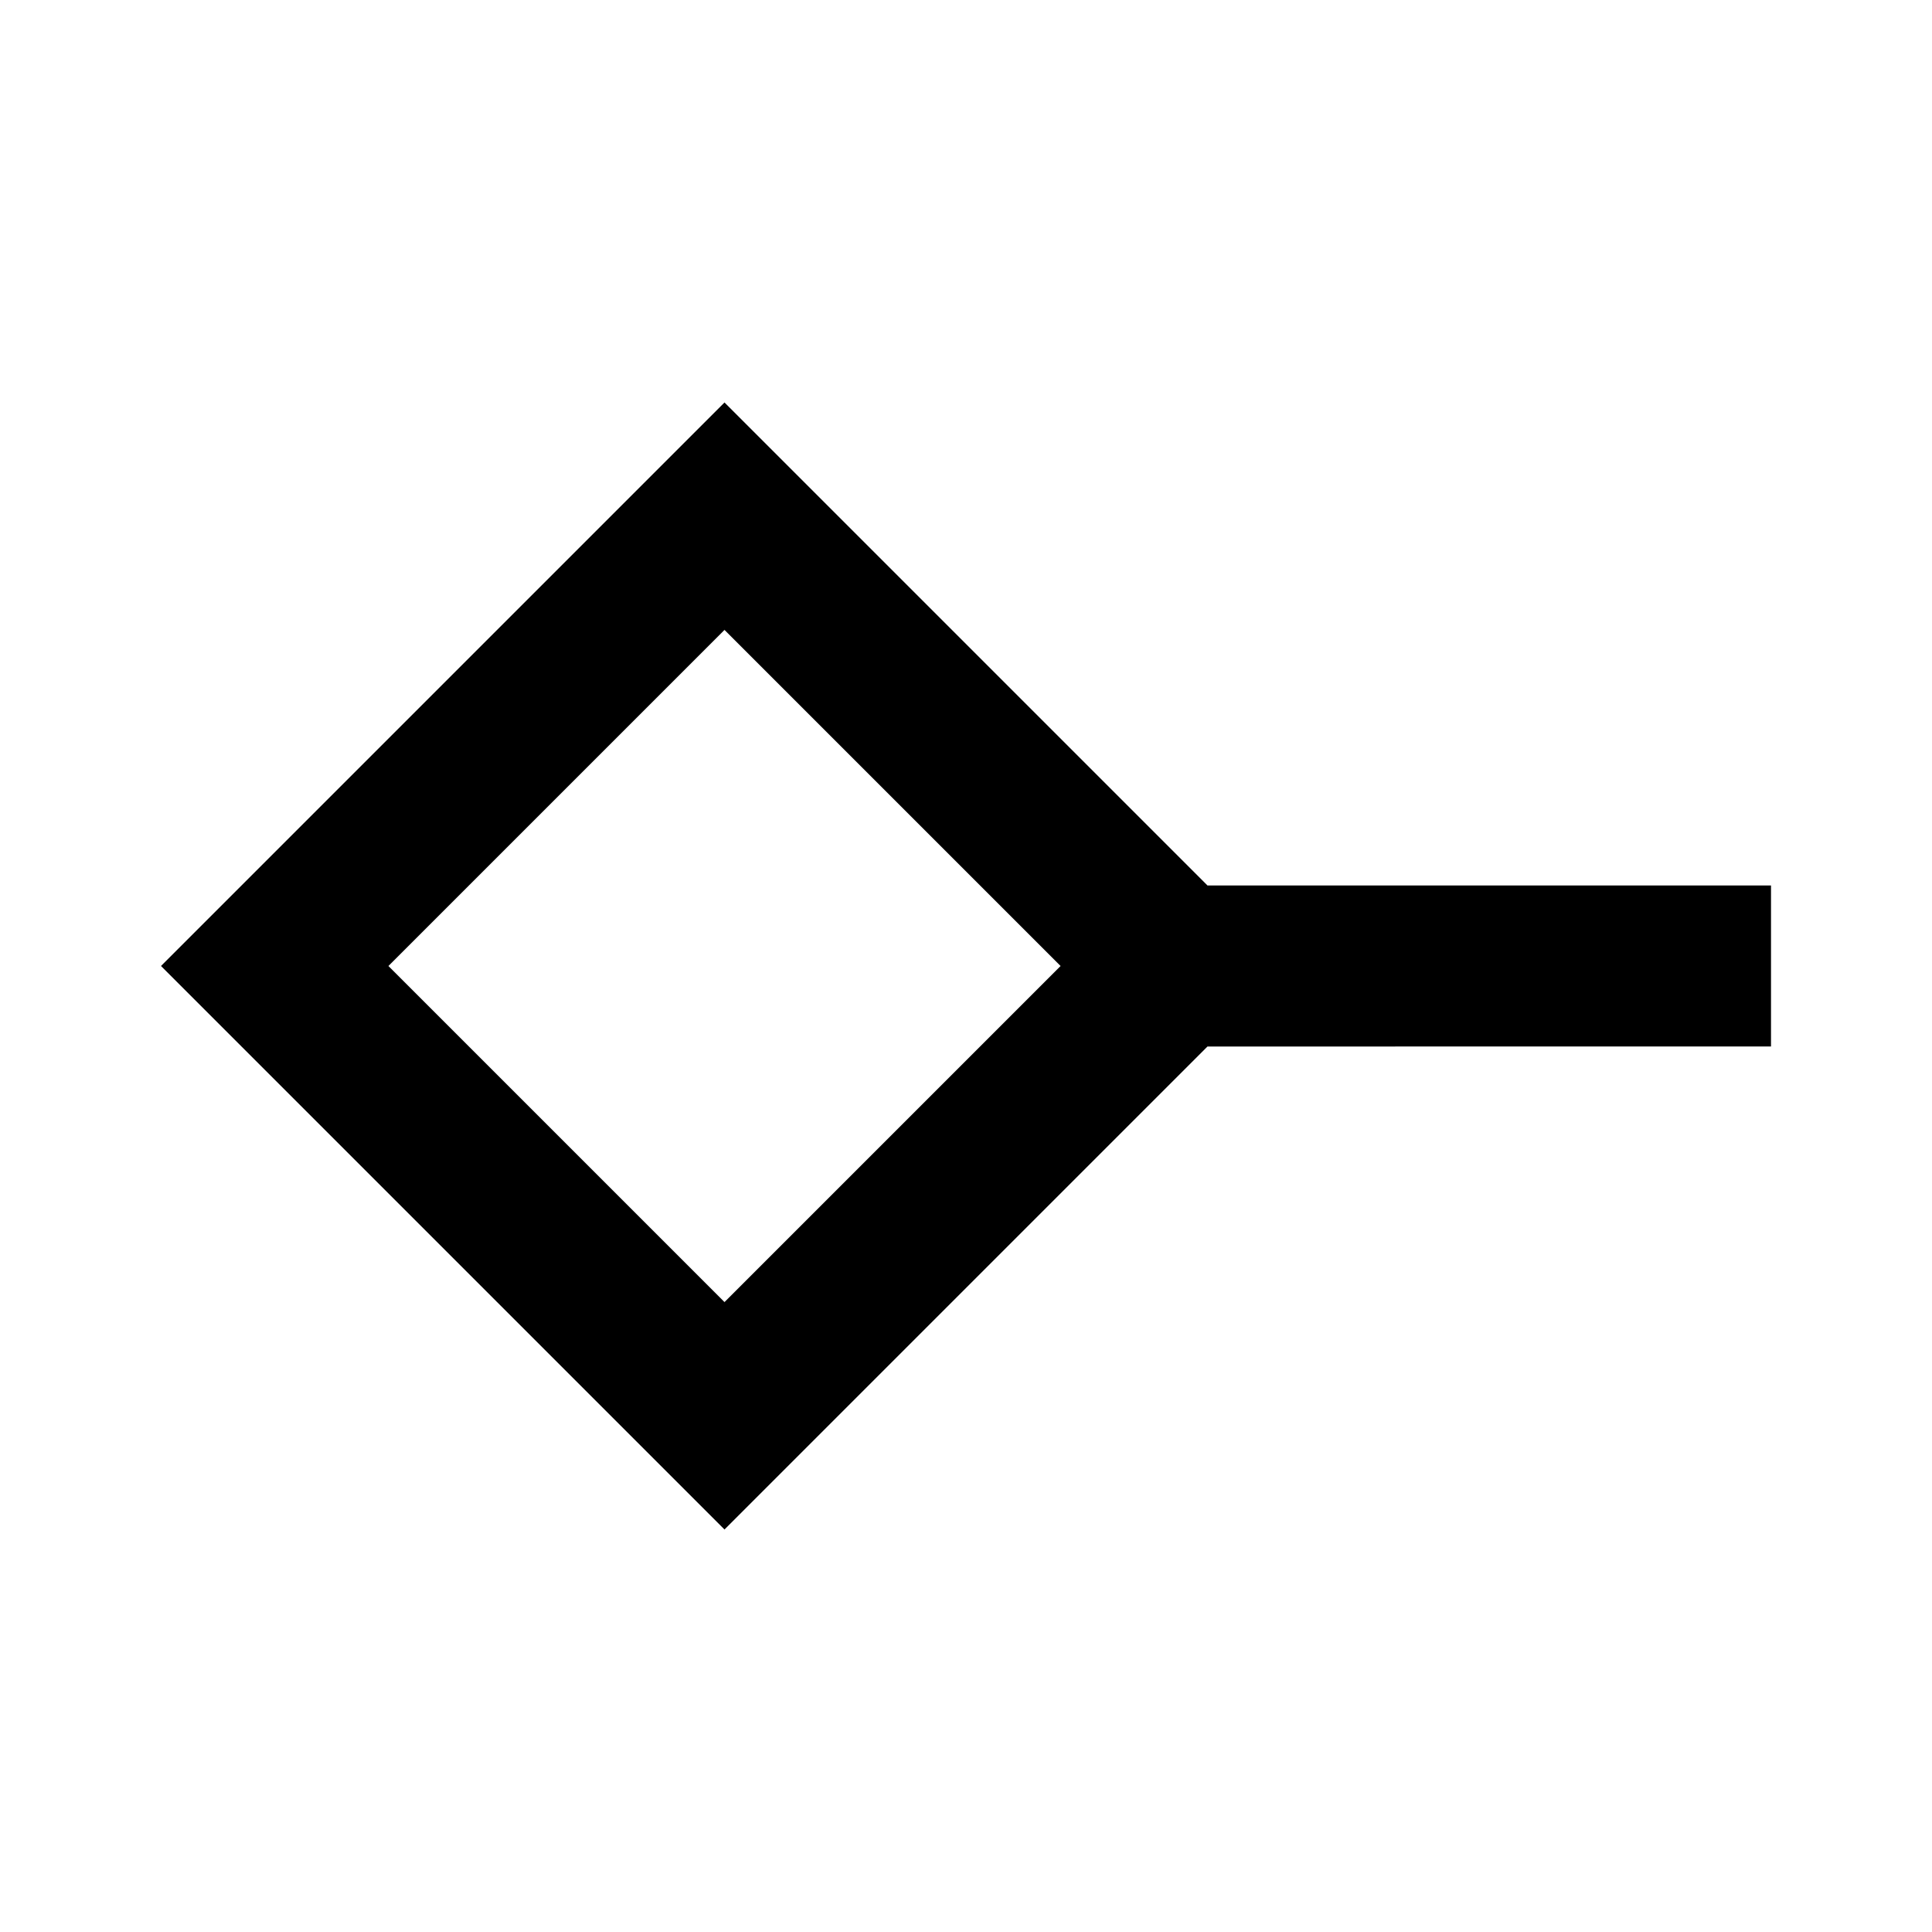 <svg xmlns="http://www.w3.org/2000/svg" height="24" viewBox="0 -960 960 960" width="24">
    <path d="m360-313 167-167-167-167-167 167 167 167Zm0 113L80-480l280-280 240 240h280v80H600L360-200Zm0-280Z"/>
</svg>